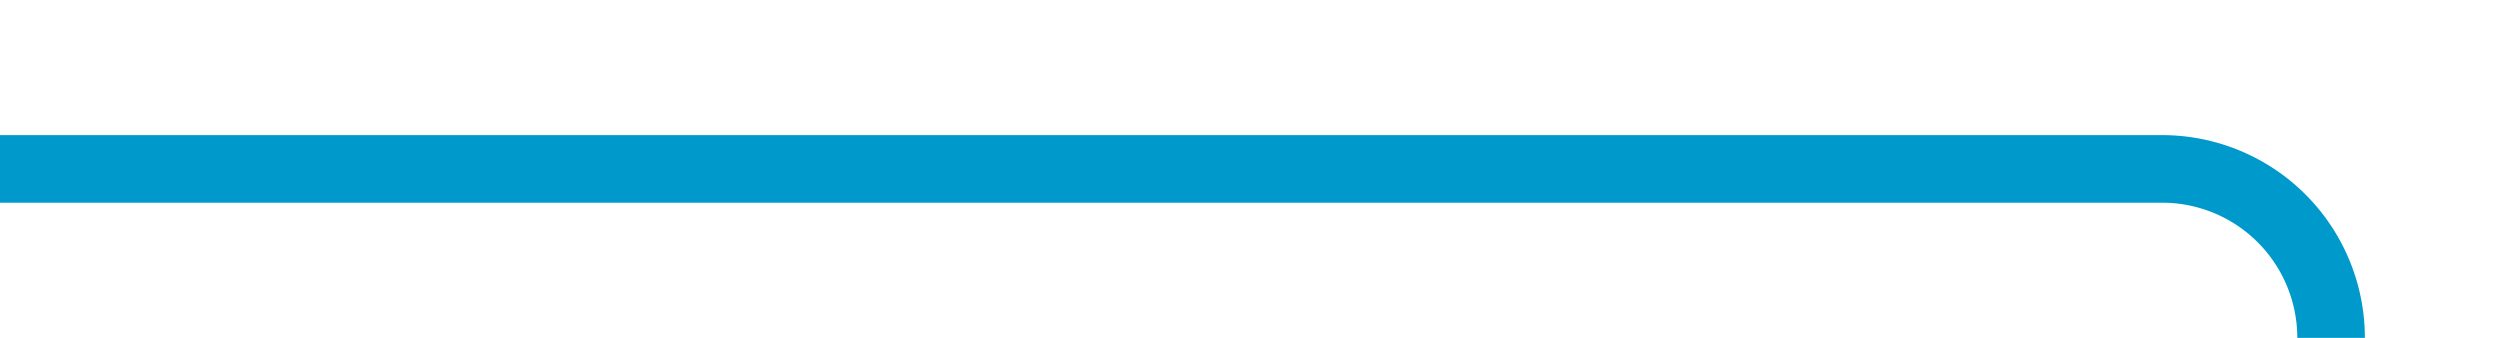 ﻿<?xml version="1.0" encoding="utf-8"?>
<svg version="1.1" xmlns:xlink="http://www.w3.org/1999/xlink" width="74px" height="10px" preserveAspectRatio="xMinYMid meet" viewBox="592 1254  74 8" xmlns="http://www.w3.org/2000/svg">
  <path d="M 592 1258  L 656 1258  A 5 5 0 0 1 661 1263 L 661 1448  A 5 5 0 0 0 666 1453 L 719 1453  " stroke-width="2" stroke="#0099cc" fill="none" />
  <path d="M 713.893 1448.707  L 718.186 1453  L 713.893 1457.293  L 715.307 1458.707  L 720.307 1453.707  L 721.014 1453  L 720.307 1452.293  L 715.307 1447.293  L 713.893 1448.707  Z " fill-rule="nonzero" fill="#0099cc" stroke="none" />
</svg>